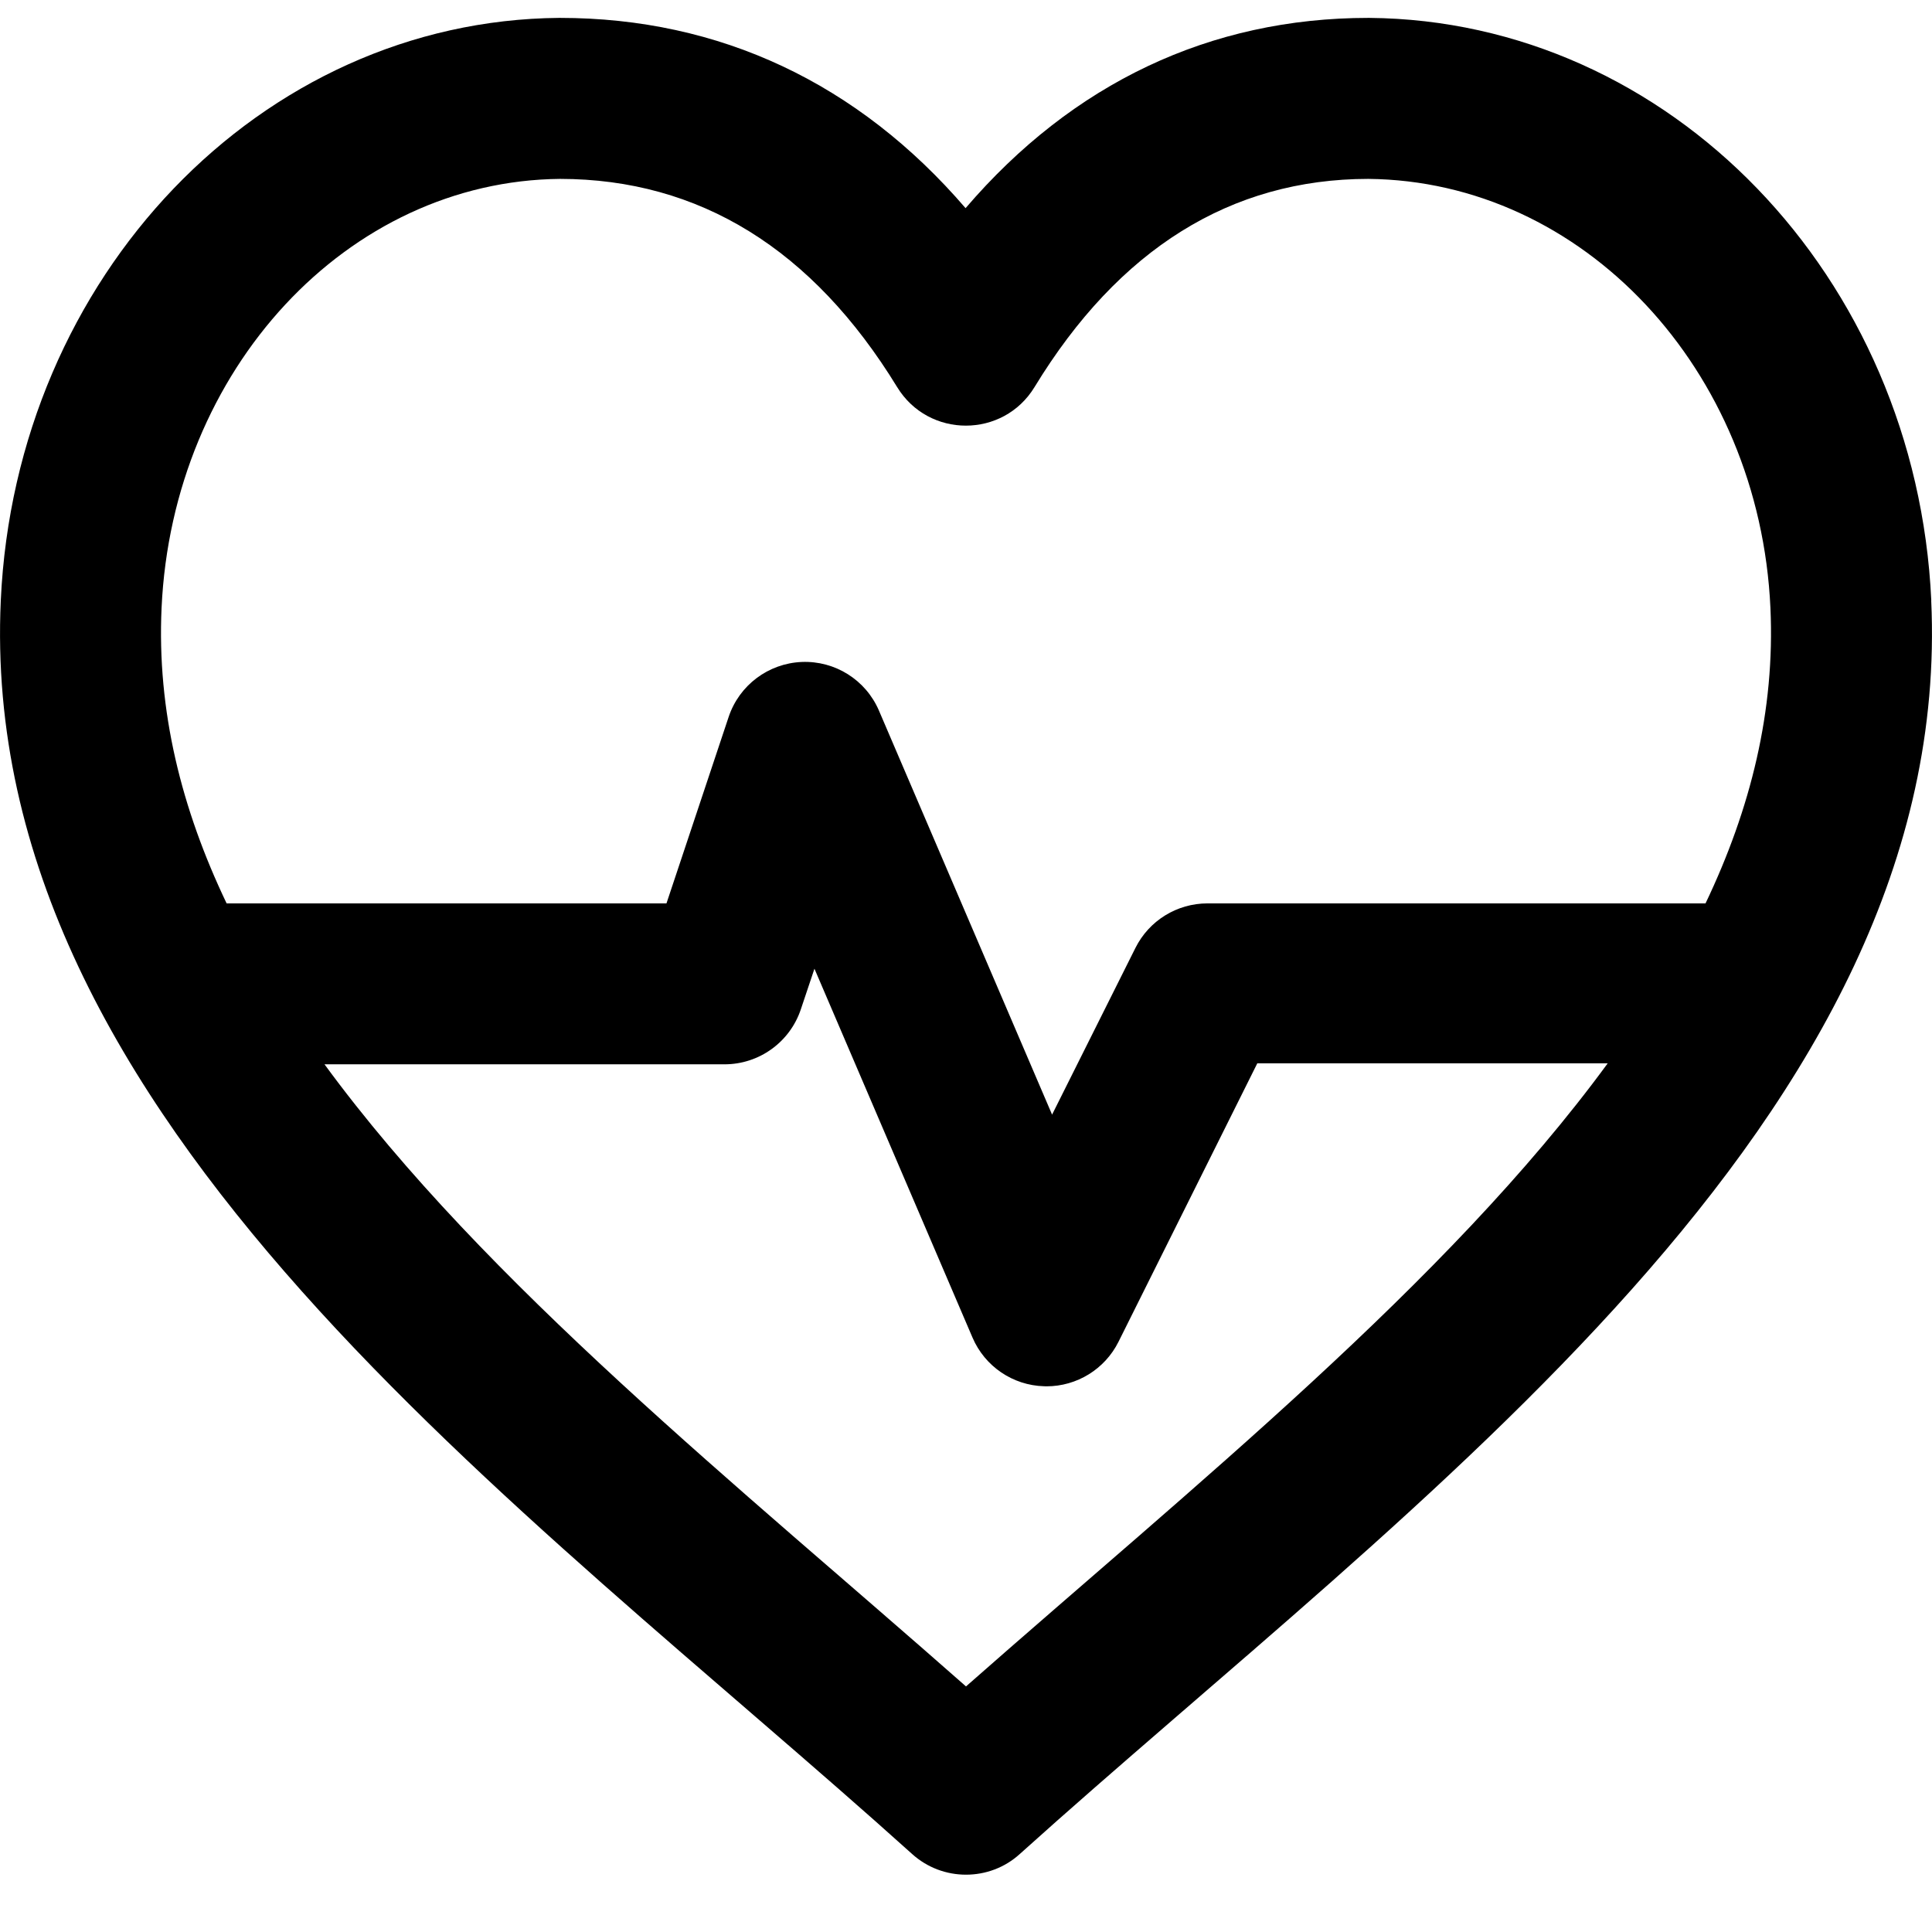 <svg xmlns="http://www.w3.org/2000/svg" width="27" height="27" viewBox="0 0 27 27">
    <path d="M26.99 8.392C26.781 3.86 23.331.285 19.134.25h-.01c-2.213 0-4.134.913-5.63 2.659C11.993 1.163 10.058.25 7.824.25h-.01C3.645.285.218 3.861.011 8.392c-.334 7.276 7.305 12.626 12.736 17.518.214.193.483.289.753.289s.54-.096.753-.29c5.498-4.951 13.069-10.262 12.736-17.517zm-24.732.103C2.411 5.16 4.856 2.528 7.827 2.5c1.945.002 3.53.98 4.711 2.91.44.719 1.483.717 1.92-.001 1.175-1.929 2.744-2.907 4.663-2.909 3 .028 5.468 2.66 5.621 5.995.066 1.437-.276 2.809-.907 4.13h-6.96c-.426 0-.816.24-1.007.622l-1.165 2.33-2.419-5.645c-.184-.43-.613-.7-1.08-.681-.467.02-.873.325-1.021.768l-.869 2.606H3.167c-.632-1.322-.975-2.693-.909-4.13zM13.5 23.568c-3.175-2.8-6.718-5.626-8.965-8.694h5.59c.484 0 .914-.31 1.067-.769l.19-.567 2.209 5.155c.172.402.563.668 1 .68l.034.001c.425 0 .815-.24 1.006-.622l1.94-3.892h4.897c-2.25 3.073-5.8 5.916-8.968 8.708z"/>
</svg>
